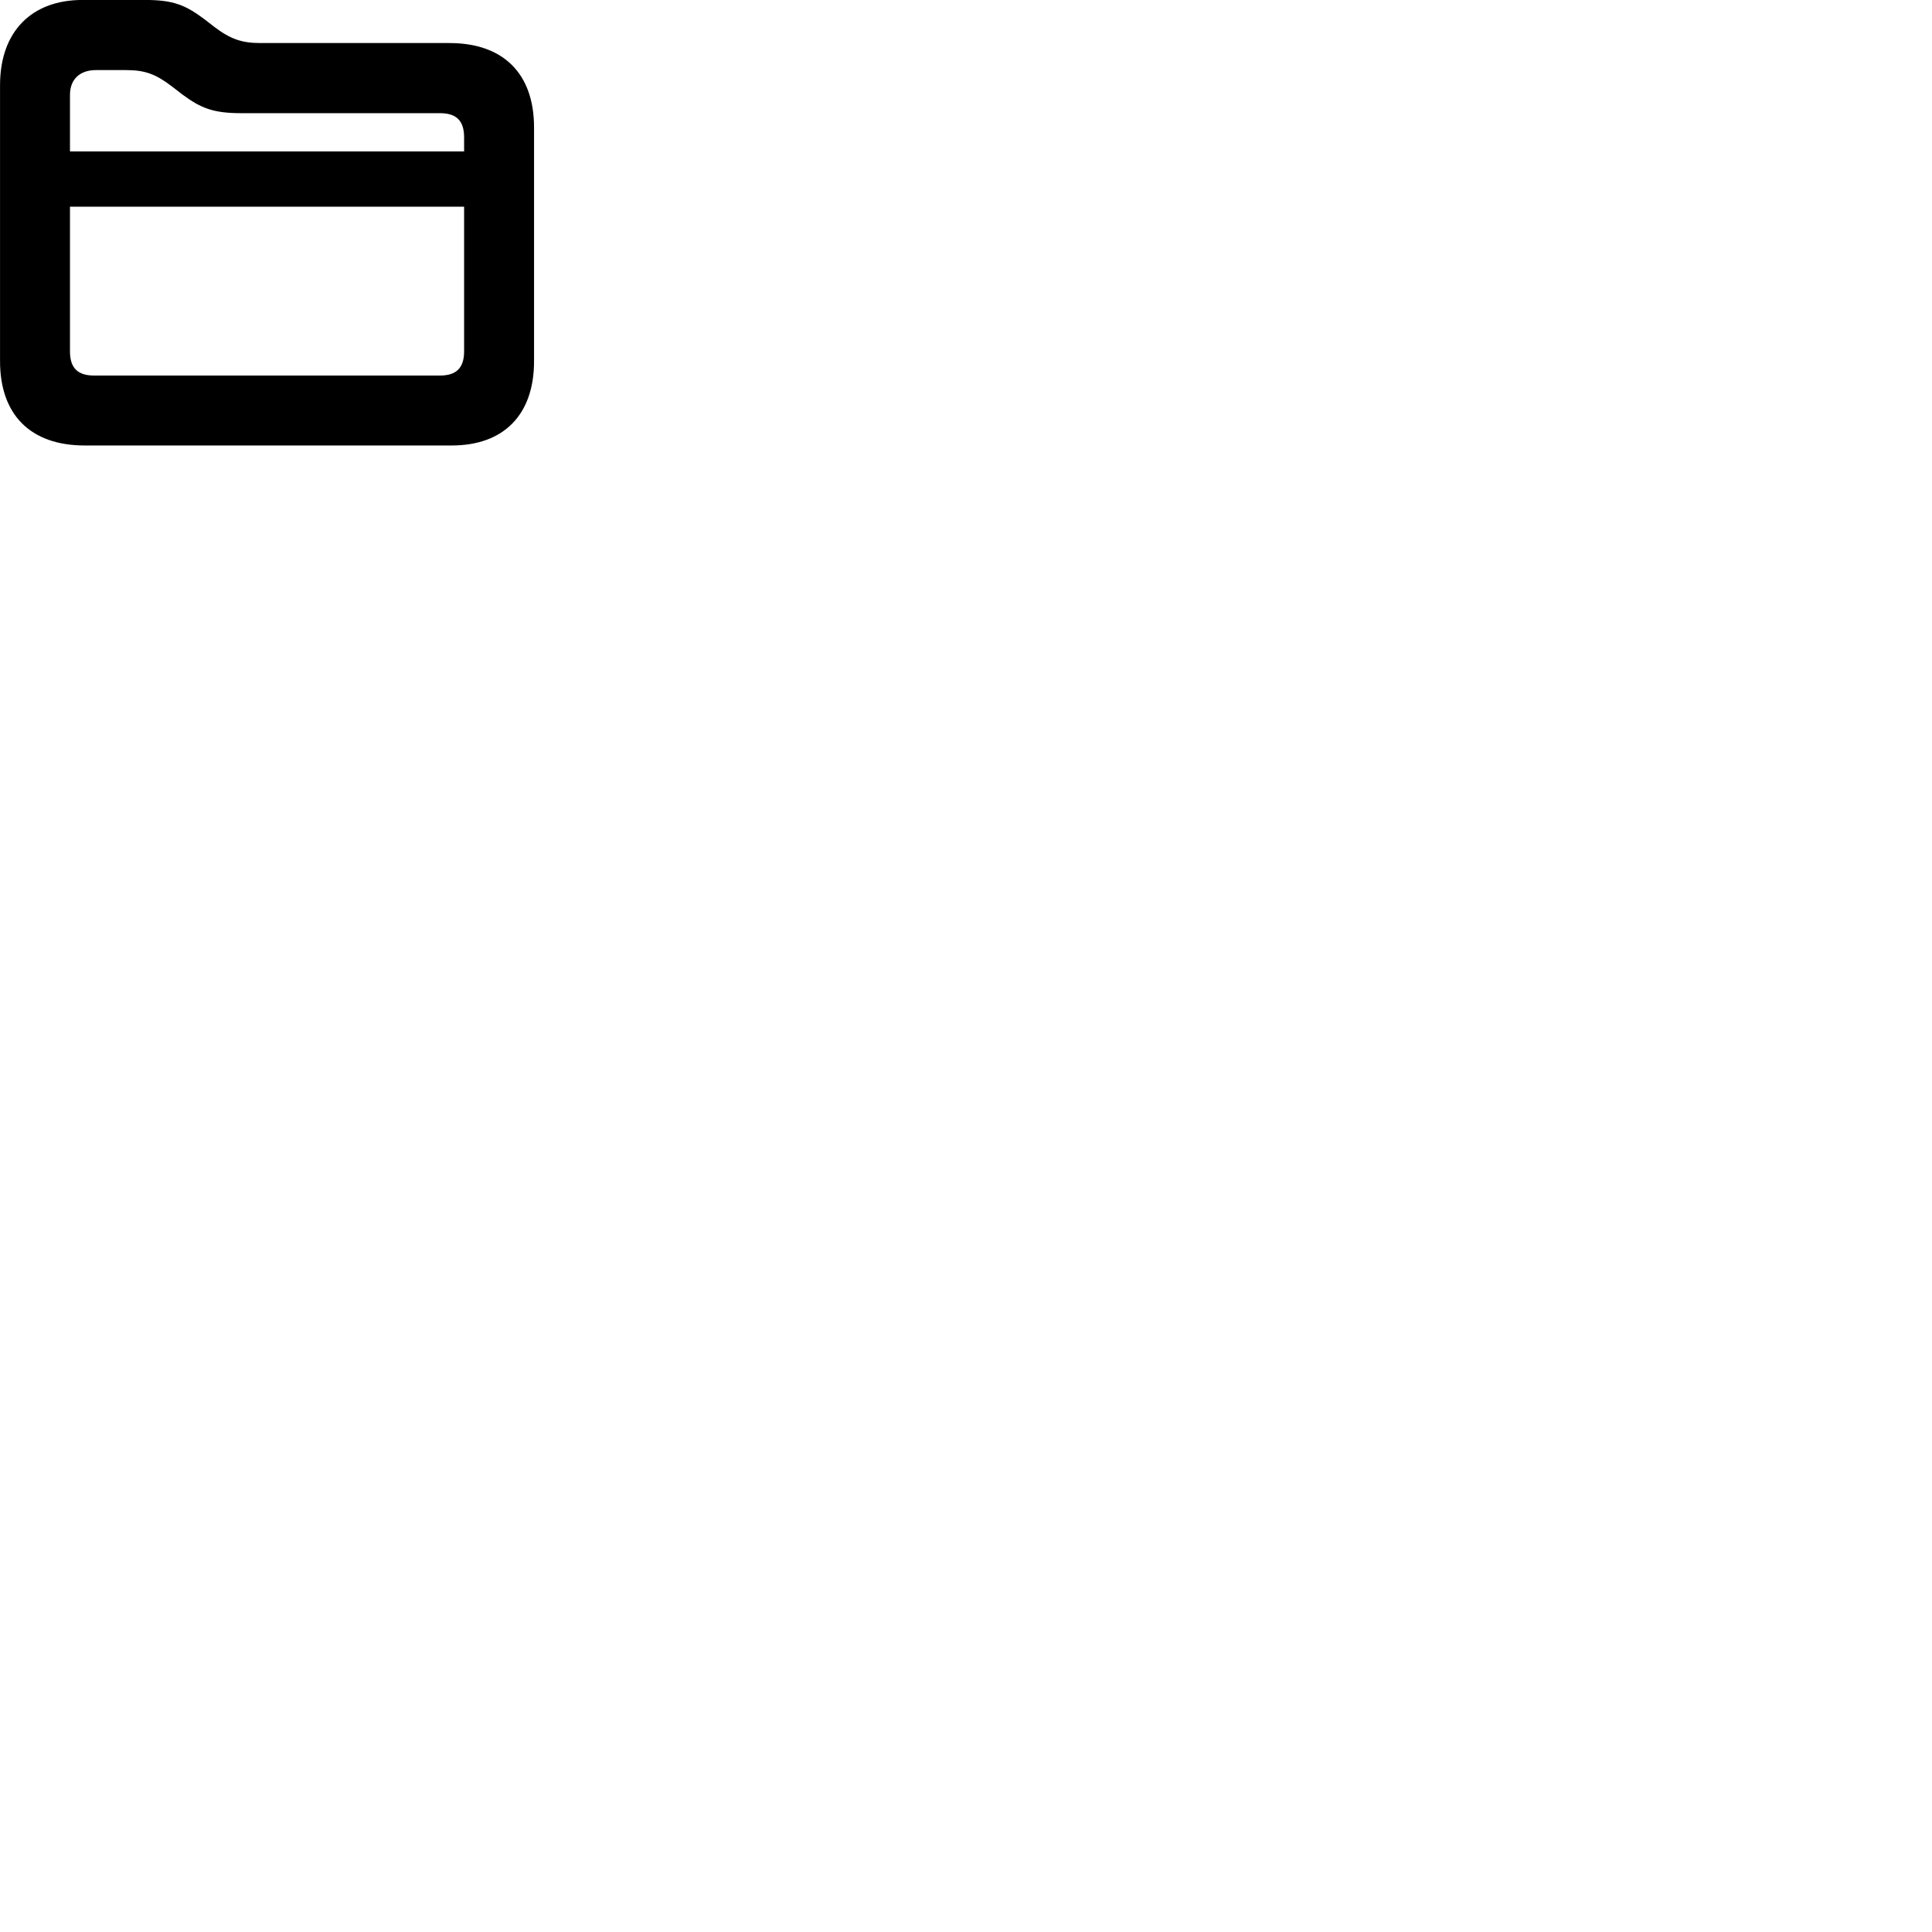 
        <svg xmlns="http://www.w3.org/2000/svg" viewBox="0 0 100 100">
            <path d="M4.382 23.058H23.382C26.062 23.058 27.642 21.478 27.642 18.698V6.598C27.642 3.808 26.052 2.228 23.262 2.228H13.472C12.512 2.228 11.922 2.018 11.102 1.398L10.572 0.988C9.582 0.248 8.952 -0.002 7.512 -0.002H4.262C1.652 -0.002 0.002 1.618 0.002 4.408V18.698C0.002 21.478 1.592 23.058 4.382 23.058ZM3.622 4.908C3.622 4.098 4.142 3.628 4.962 3.628H6.532C7.492 3.628 8.052 3.828 8.892 4.468L9.422 4.878C10.402 5.608 11.052 5.858 12.492 5.858H22.772C23.592 5.858 24.022 6.218 24.022 7.108V7.838H3.622ZM4.872 19.438C4.042 19.438 3.622 19.068 3.622 18.188V10.698H24.022V18.188C24.022 19.068 23.592 19.438 22.772 19.438Z" />
        </svg>
    